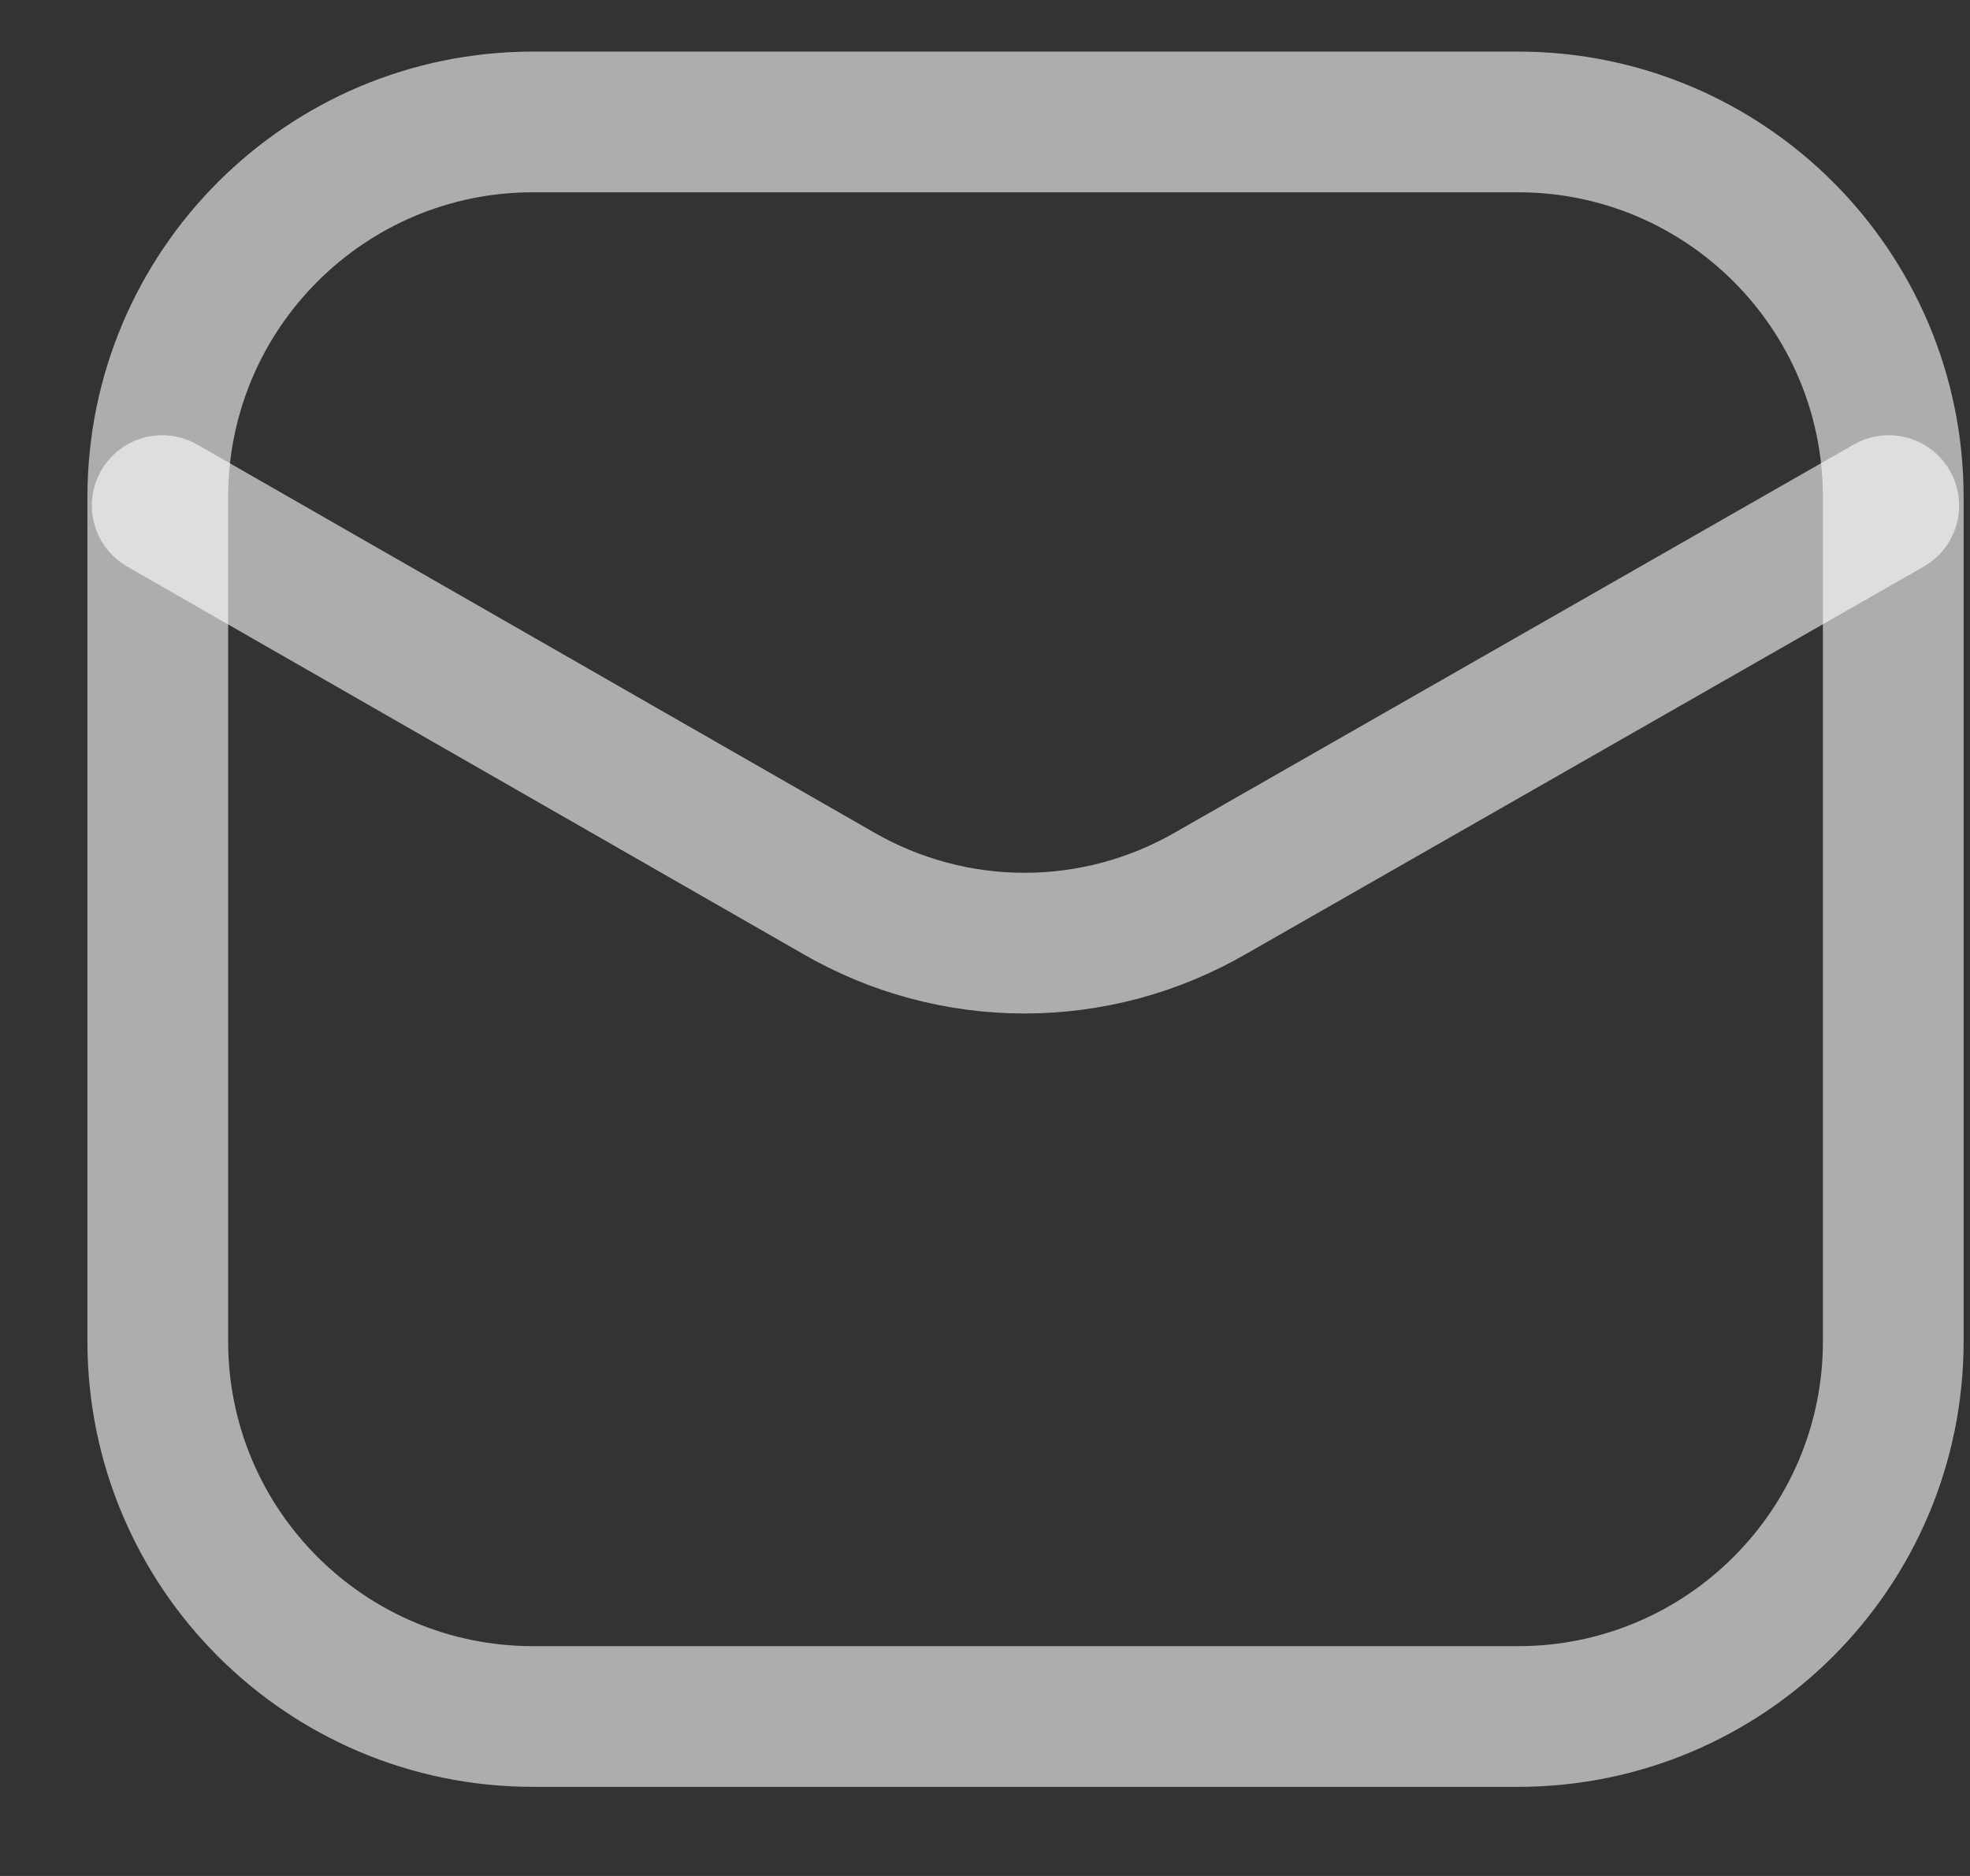 <svg width="21" height="20" viewBox="0 0 21 20" fill="none" xmlns="http://www.w3.org/2000/svg">
<rect x="0" y="0" width="21" height="20" fill="#333333" stroke="none"/>
<path d="M16.182 1.3H5.682C3.473 1.3 1.682 3.091 1.682 5.3V14.3C1.682 16.509 3.473 18.3 5.682 18.3H16.182C18.391 18.3 20.182 16.509 20.182 14.3V5.3C20.182 3.091 18.391 1.3 16.182 1.3Z" stroke="white" stroke-opacity="0.6" stroke-width="1.5"/>
<path d="M1.729 5.39L8.934 9.52C9.537 9.87 10.223 10.055 10.921 10.055C11.619 10.055 12.305 9.87 12.909 9.52L20.134 5.39" stroke="white" stroke-opacity="0.6" stroke-width="1.5" stroke-linecap="round" stroke-linejoin="round"/>
</svg>
